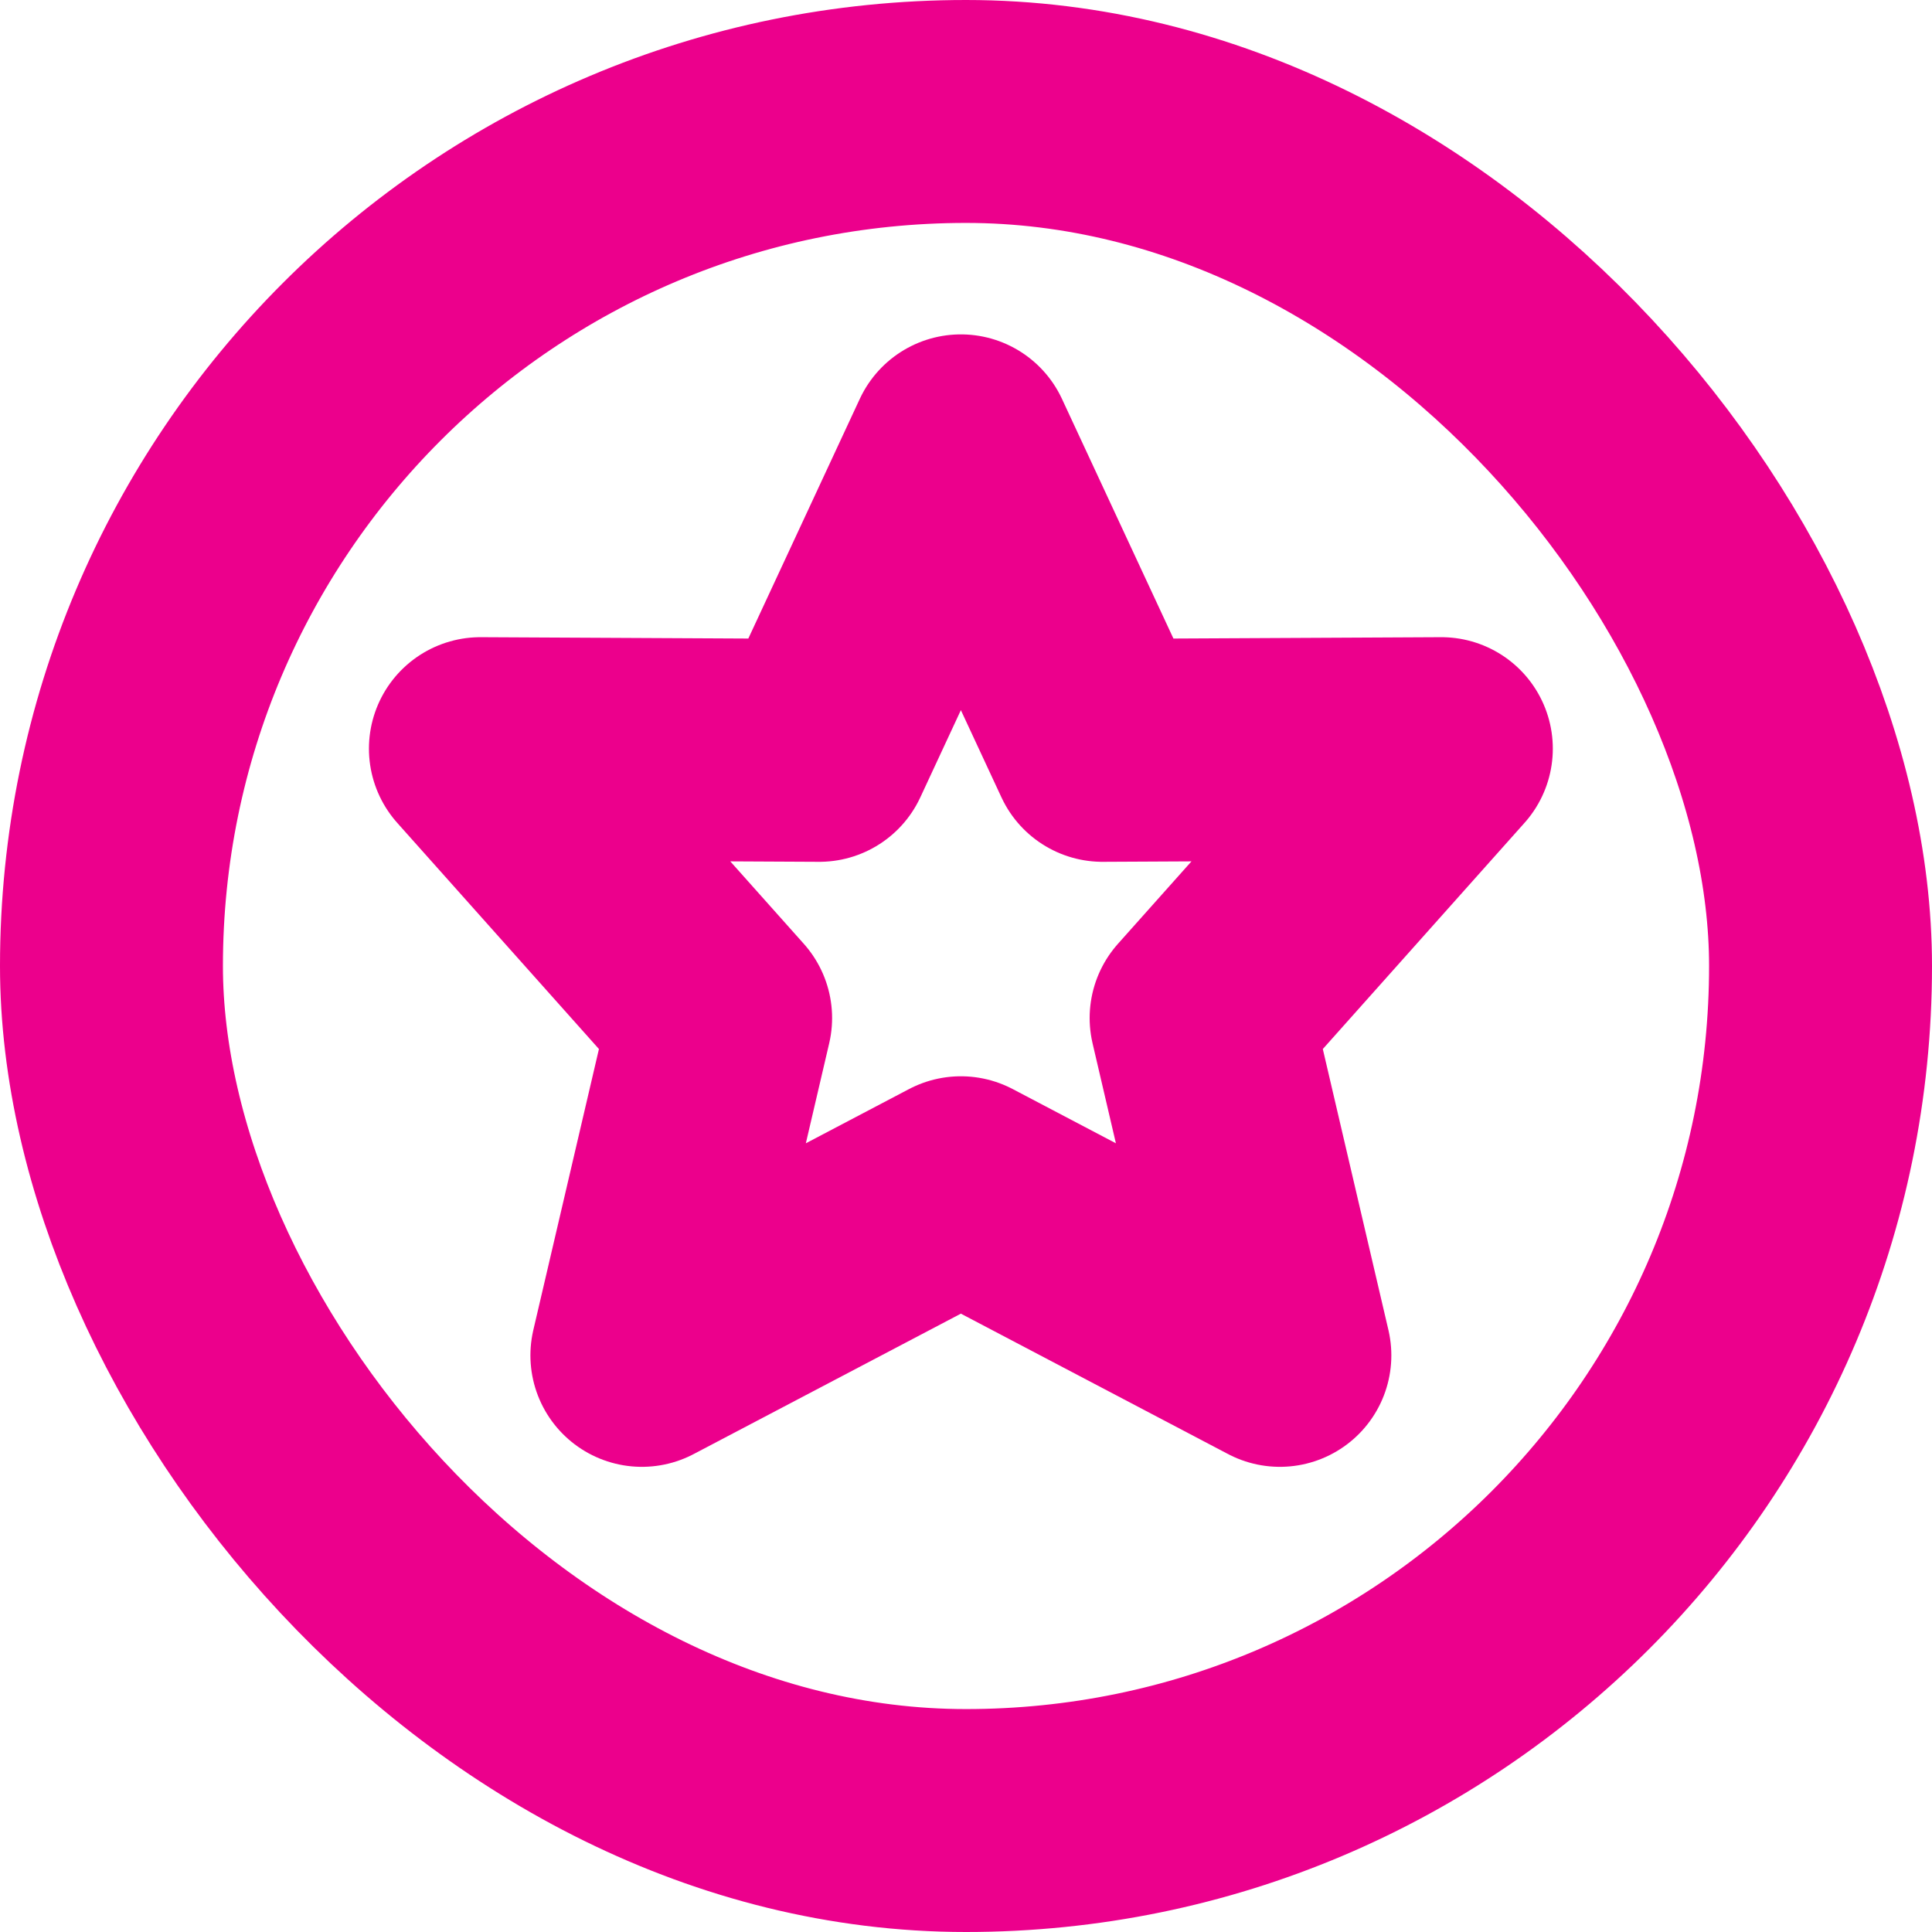 <svg xmlns="http://www.w3.org/2000/svg" width="26" height="26" viewBox="0 0 26 26">
    <g fill="none" fill-rule="evenodd" stroke="#EC008C" stroke-width="3">
        <rect width="23" height="23" x="1.5" y="1.5" rx="11.5"/>
        <path stroke-linecap="round" stroke-linejoin="round" d="M11.025 10.098l-4.56-.023L9.698 13.7l-1.06 4.54 4.293-2.256 4.293 2.256-1.06-4.54 3.233-3.625-4.56.023L12.931 6z"/>
    </g>
</svg>
